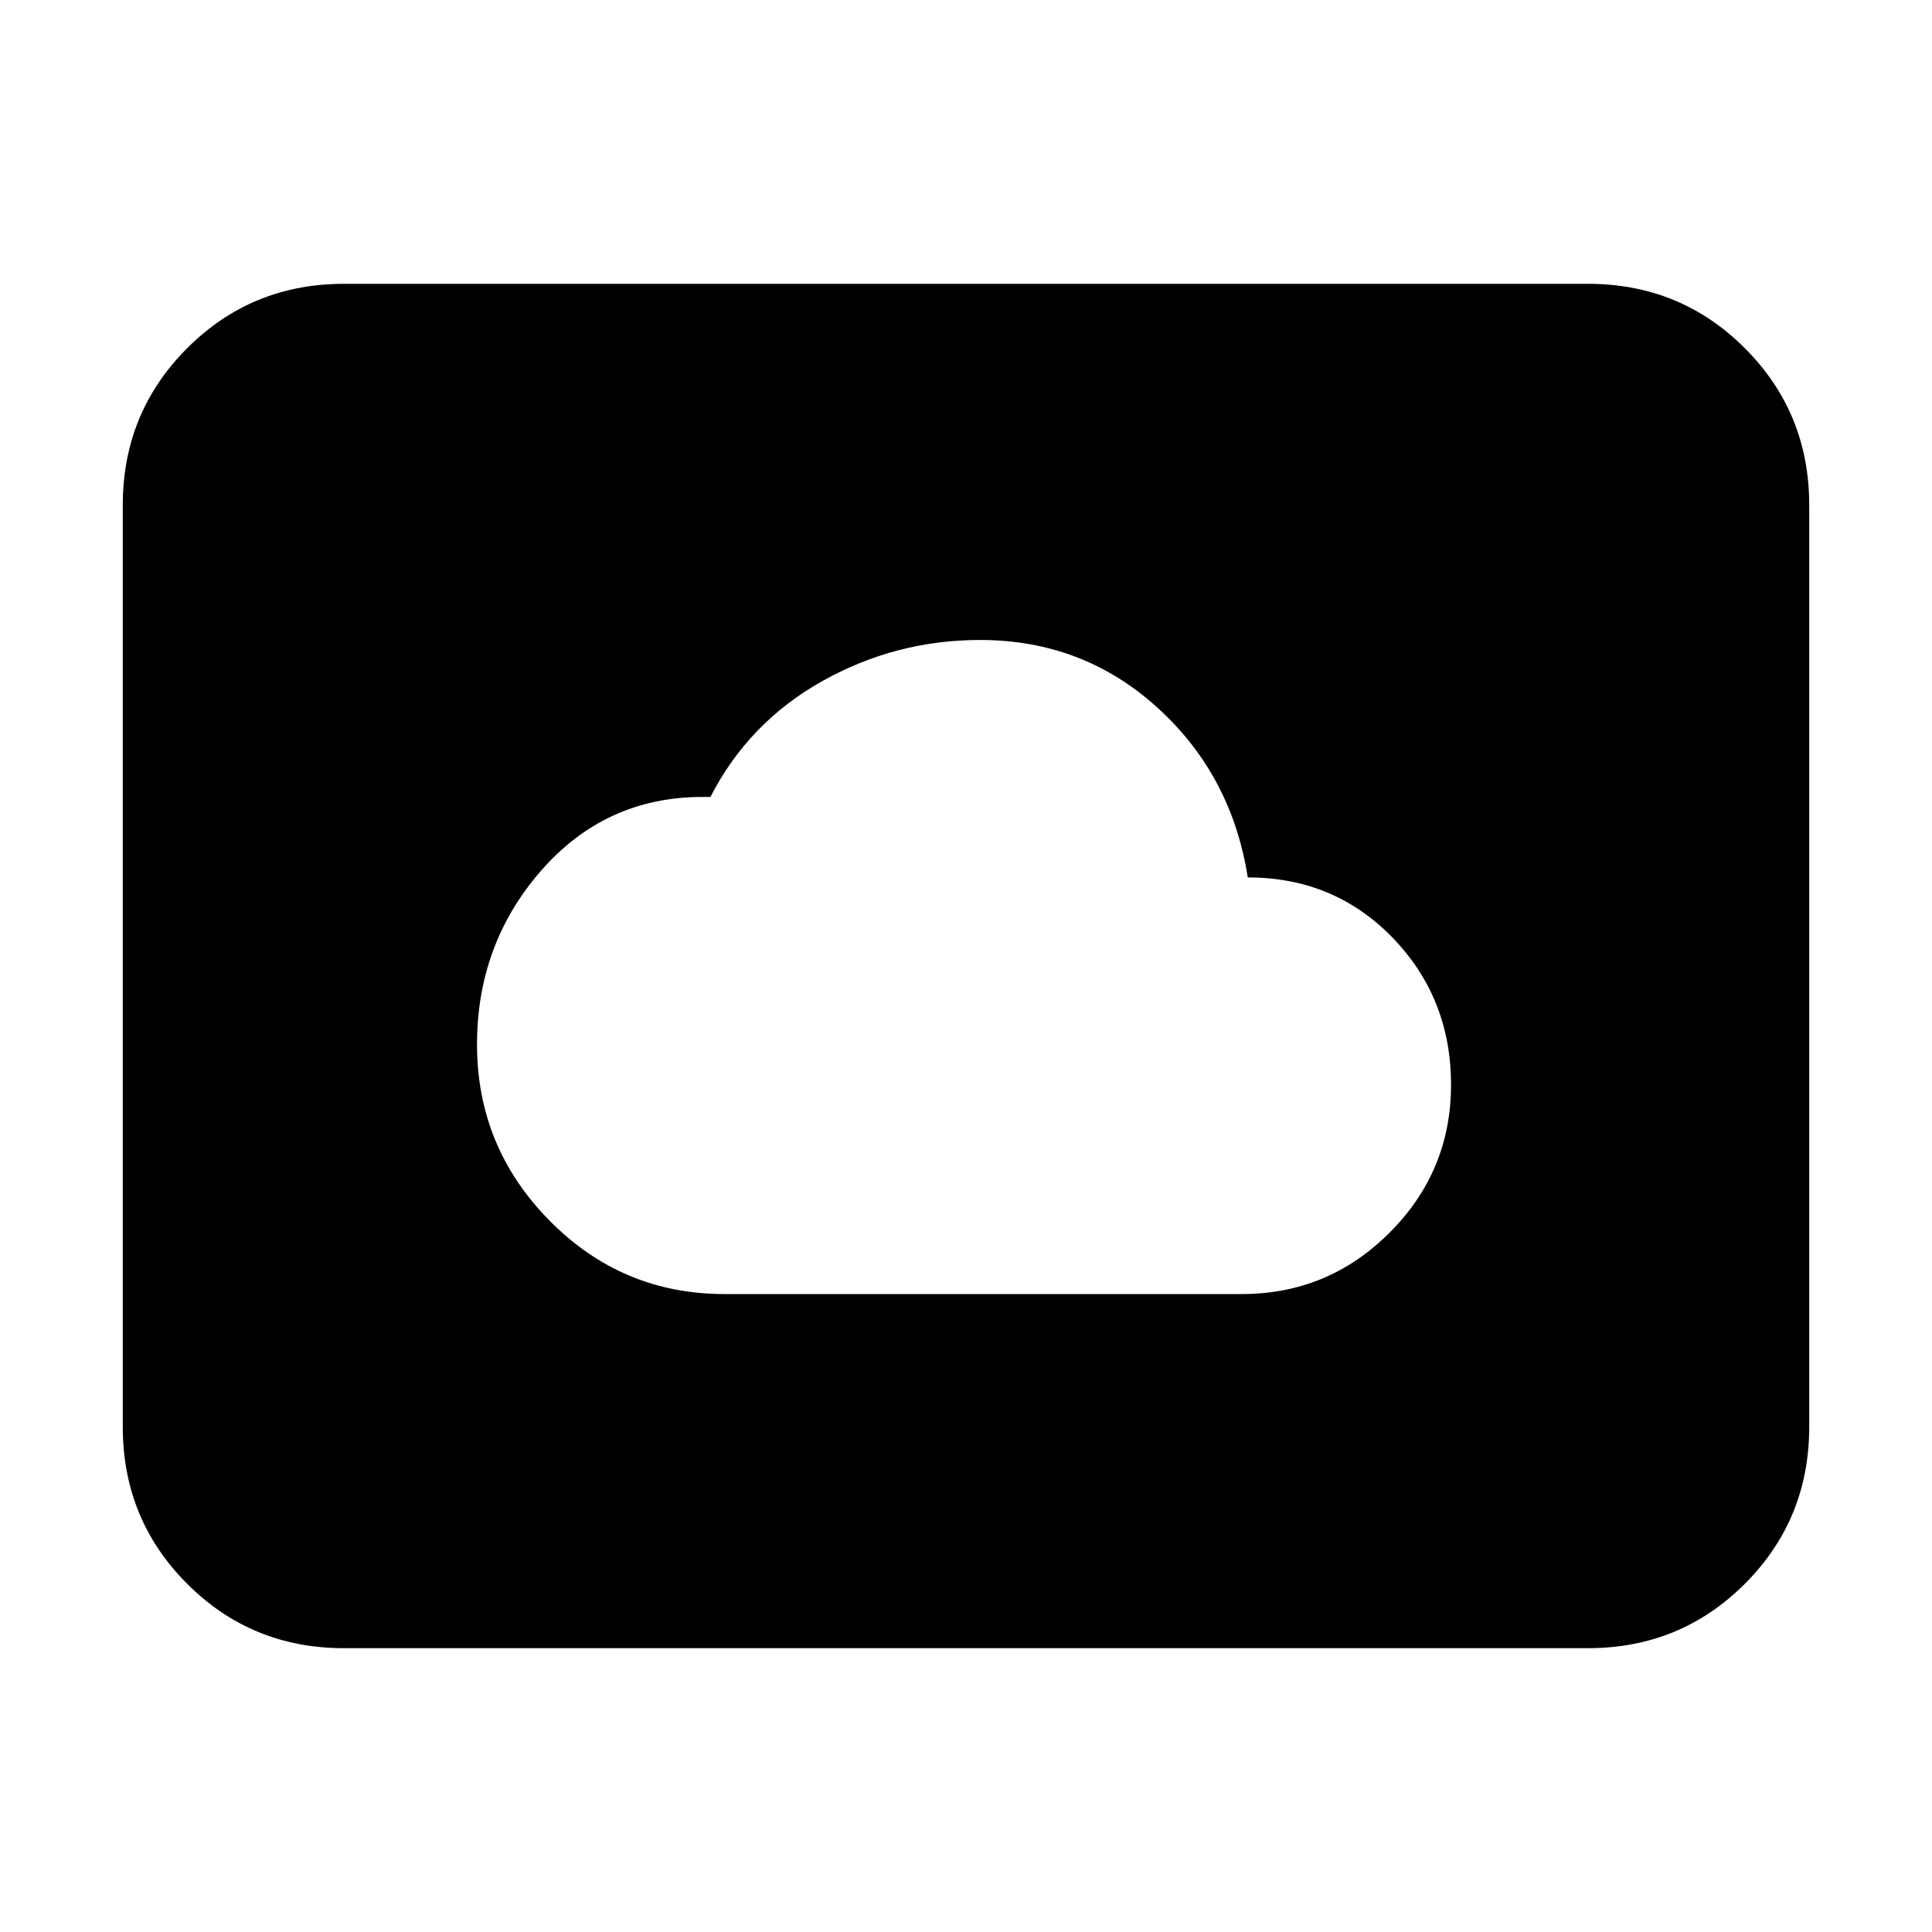 <svg xmlns="http://www.w3.org/2000/svg" height="20" width="20"><path d="M7.5 13.396h5.354q.896 0 1.531-.636.636-.635.636-1.531 0-.896-.604-1.521-.605-.625-1.5-.625-.167-1.062-.938-1.76-.771-.698-1.833-.698-.875 0-1.636.427-.76.427-1.156 1.198h-.083q-1 0-1.667.76-.666.761-.666 1.802 0 1.063.75 1.823.75.761 1.812.761Zm-3.938 3.666q-.958 0-1.624-.666-.667-.667-.667-1.625V5.229q0-.958.667-1.625.666-.666 1.624-.666h12.876q.958 0 1.624.666.667.667.667 1.625v9.542q0 .958-.667 1.625-.666.666-1.624.666Z"/></svg>
